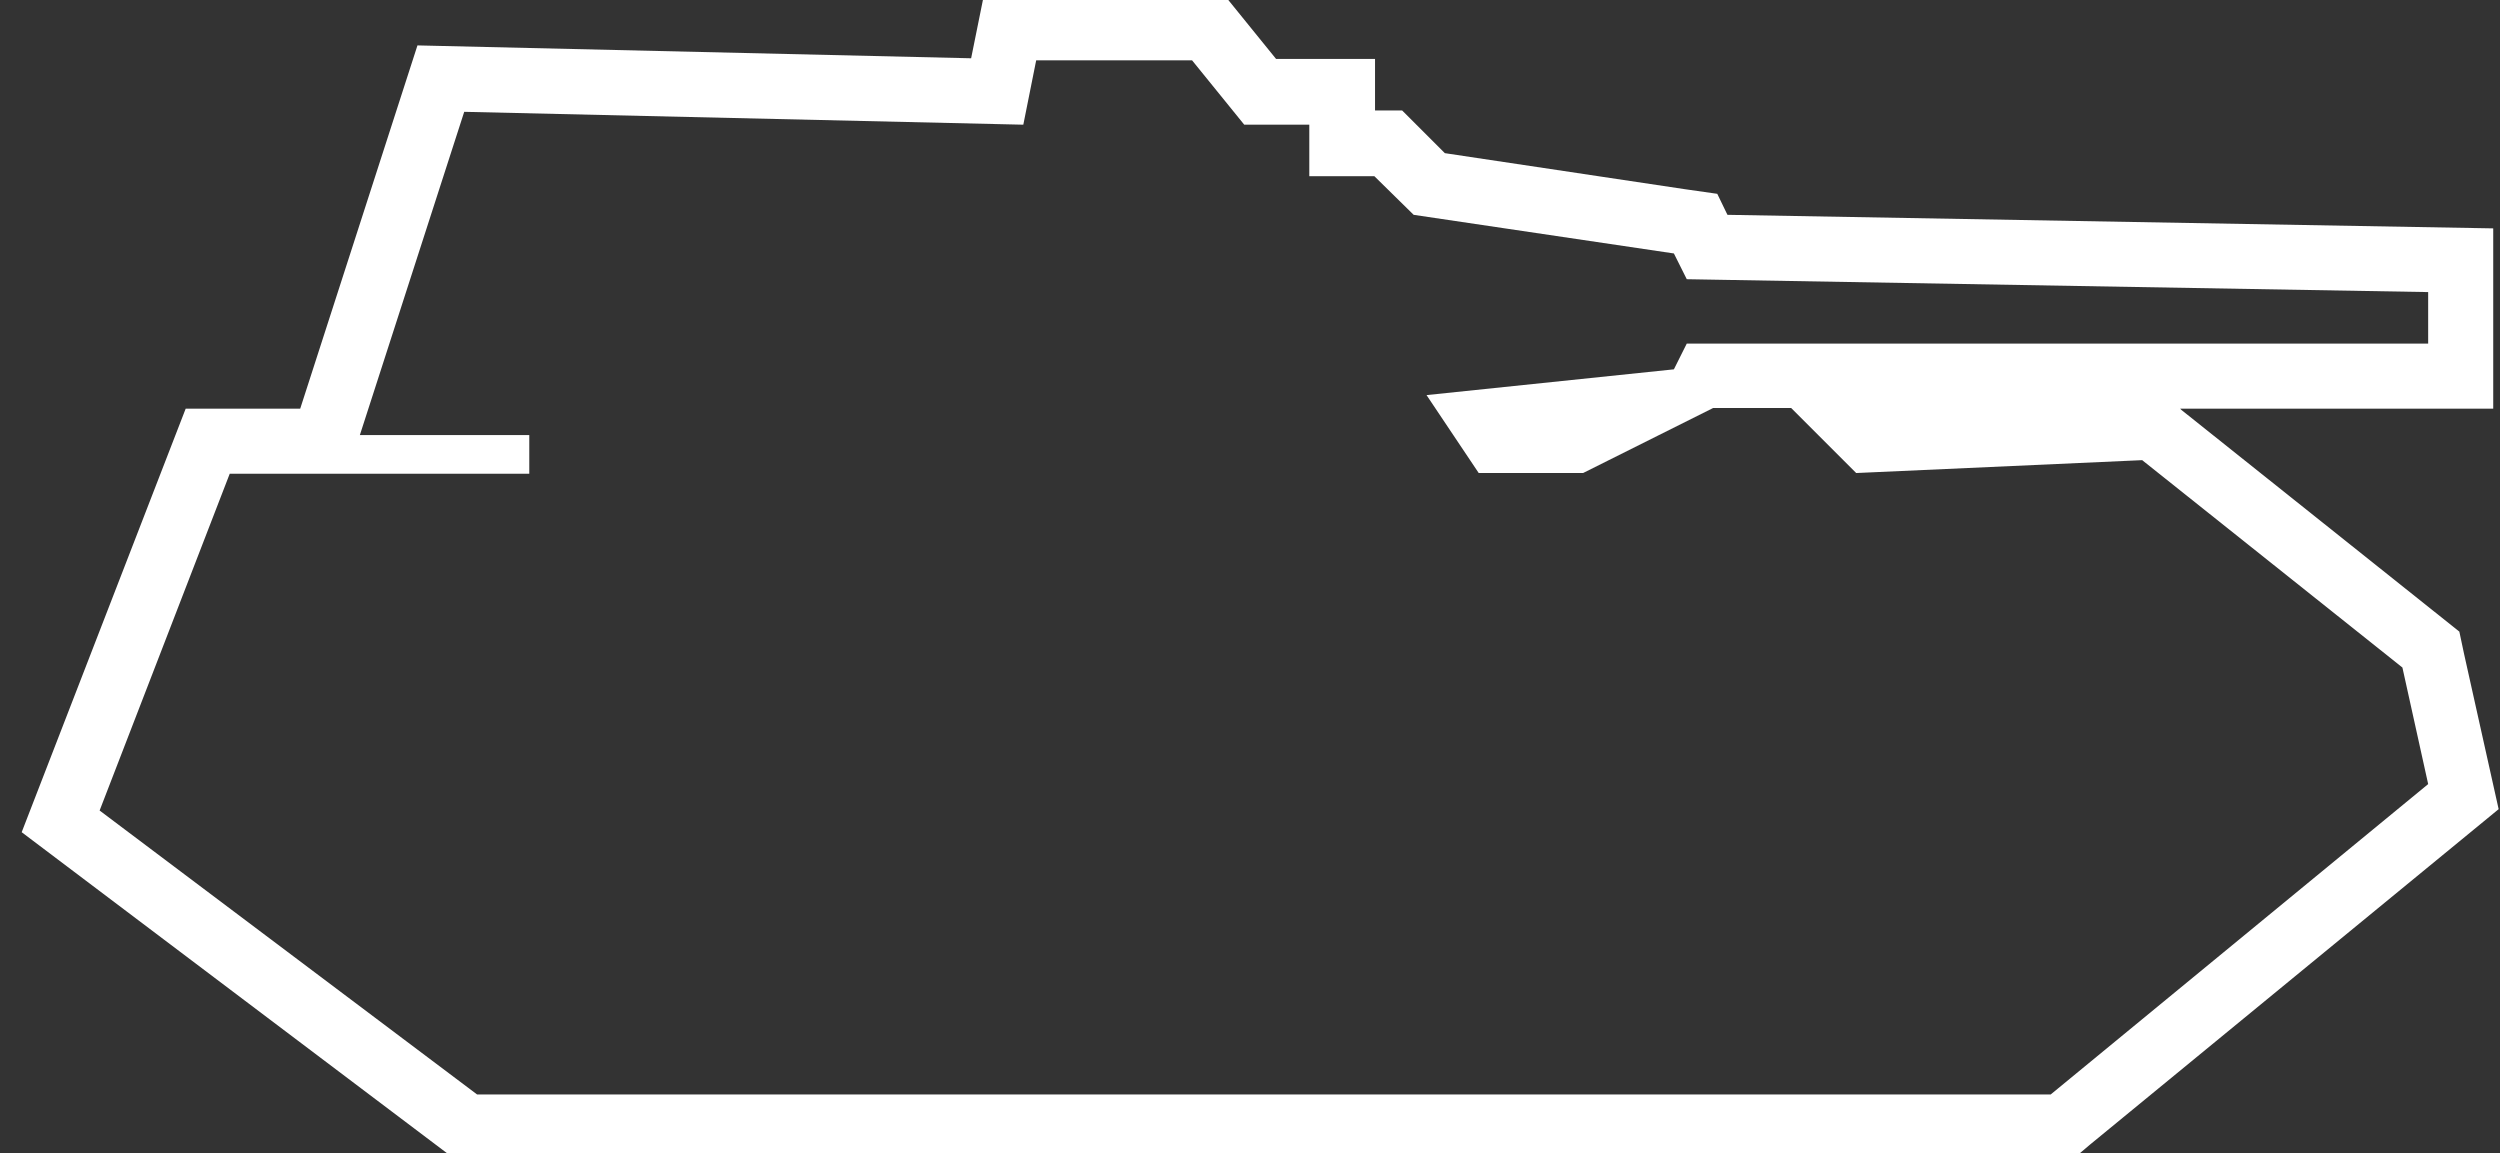 <?xml version="1.0" encoding="UTF-8"?><svg id="Layer_1" xmlns="http://www.w3.org/2000/svg" viewBox="0 0 36.89 17.02"><rect x="0" y="0" width="36.89" height="17.02" fill="#333333" stroke="none"/><defs><style>.cls-1{fill:#fff;}</style></defs><path class="cls-1" d="m35.83,4.31l-10.94-.19-.19-.38-3.84-.57-.58-.57h-.96v-.76h-.96l-.77-.95h-2.3l-.19.95-8.25-.19-1.54,4.77h2.5v.57H3.39l-1.92,4.97,5.57,4.19h23.22l5.57-4.58-.38-1.72-3.84-3.06-4.22.19-.96-.96h-1.15l-1.92.96h-1.54l-.77-1.15,3.65-.38.19-.38h10.94v-.76Zm.95,1.72h-4.61l.02.02,4.1,3.27.07.33.51,2.29-6.03,4.95-.26.22H6.72L.32,12.28l2.42-6.25h1.69L6.16.67l8.17.19.19-.94h3.54l.77.95h1.46v.76h.4l.63.63,3.53.53.49.07.15.31,11.3.2v2.66Z"/></svg>